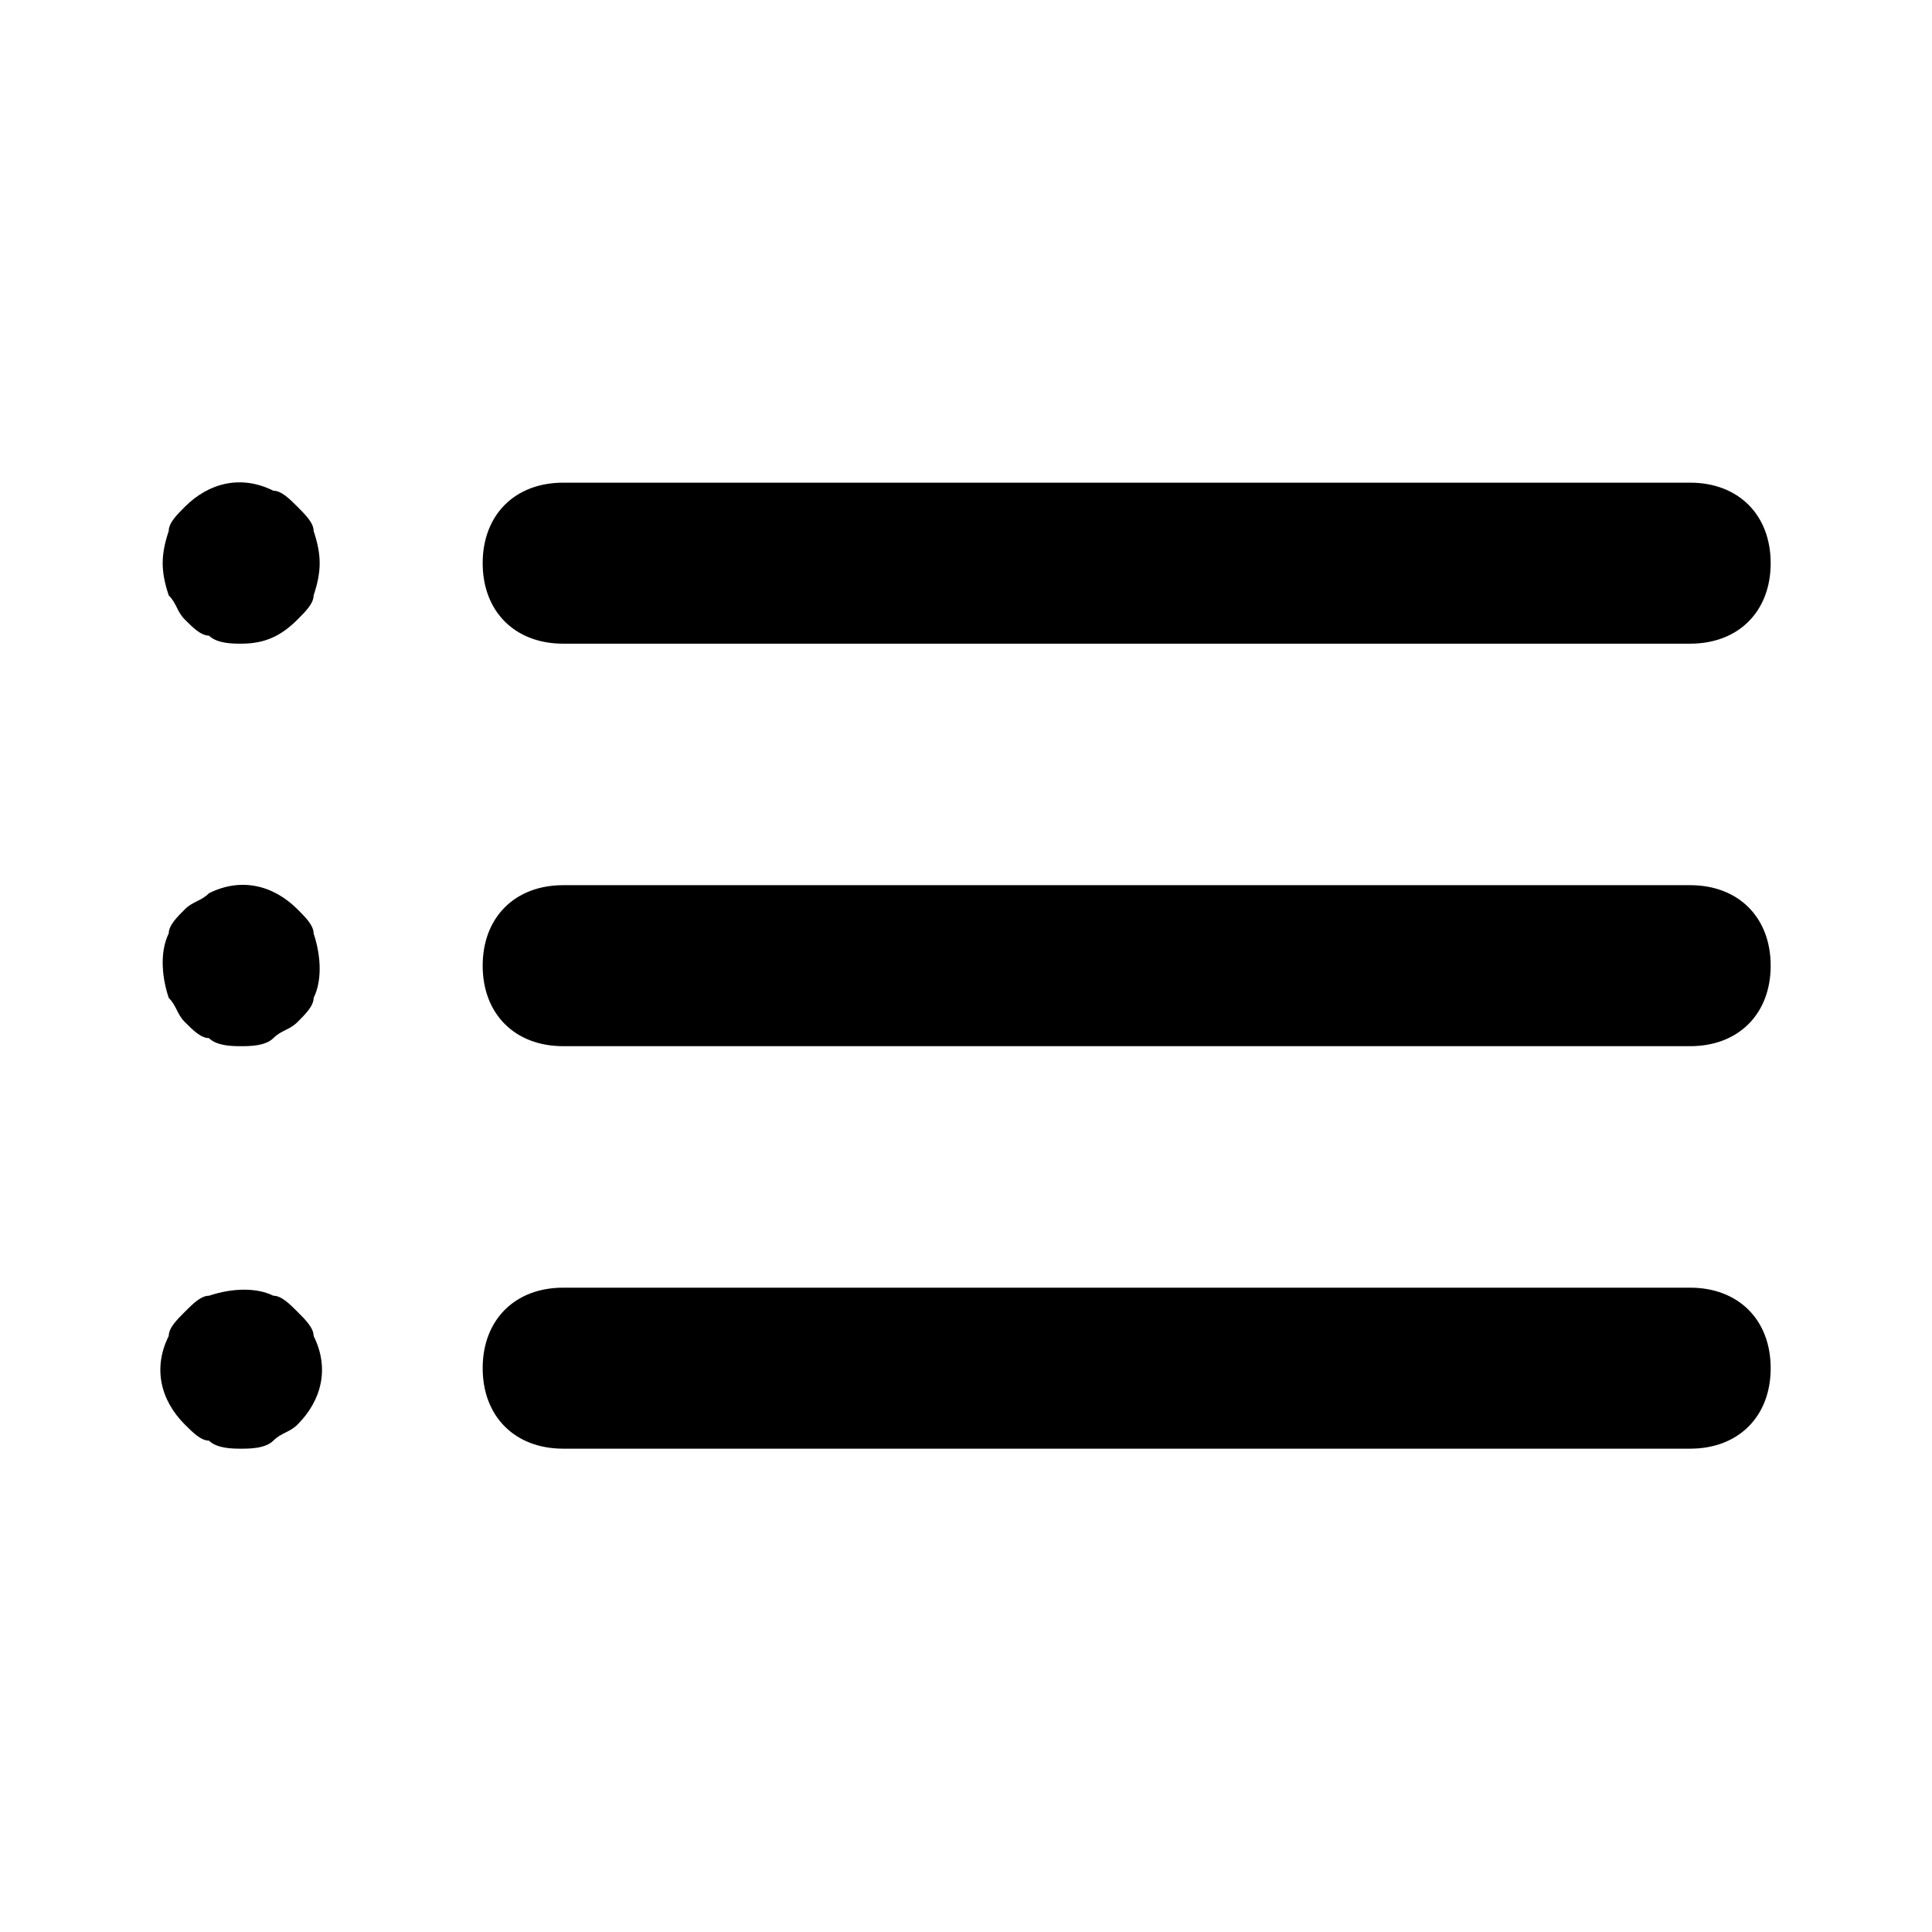 <svg width="24" height="24" viewBox="0 0 24 24" fill="none" xmlns="http://www.w3.org/2000/svg">
<g id="ic_24_listul">
<path id="Vector" d="M6.996 7.996H20.996C21.596 7.996 21.996 7.596 21.996 6.996C21.996 6.396 21.596 5.996 20.996 5.996H6.996C6.396 5.996 5.996 6.396 5.996 6.996C5.996 7.596 6.396 7.996 6.996 7.996ZM20.996 10.996H6.996C6.396 10.996 5.996 11.396 5.996 11.996C5.996 12.596 6.396 12.996 6.996 12.996H20.996C21.596 12.996 21.996 12.596 21.996 11.996C21.996 11.396 21.596 10.996 20.996 10.996ZM20.996 15.996H6.996C6.396 15.996 5.996 16.396 5.996 16.996C5.996 17.596 6.396 17.996 6.996 17.996H20.996C21.596 17.996 21.996 17.596 21.996 16.996C21.996 16.396 21.596 15.996 20.996 15.996ZM3.696 6.296C3.596 6.196 3.496 6.096 3.396 6.096C2.996 5.896 2.596 5.996 2.296 6.296C2.196 6.396 2.096 6.496 2.096 6.596C1.996 6.896 1.996 7.096 2.096 7.396C2.196 7.496 2.196 7.596 2.296 7.696C2.396 7.796 2.496 7.896 2.596 7.896C2.696 7.996 2.896 7.996 2.996 7.996C3.296 7.996 3.496 7.896 3.696 7.696C3.796 7.596 3.896 7.496 3.896 7.396C3.996 7.096 3.996 6.896 3.896 6.596C3.896 6.496 3.796 6.396 3.696 6.296ZM3.696 11.296C3.396 10.996 2.996 10.896 2.596 11.096C2.496 11.196 2.396 11.196 2.296 11.296C2.196 11.396 2.096 11.496 2.096 11.596C1.996 11.796 1.996 12.096 2.096 12.396C2.196 12.496 2.196 12.596 2.296 12.696C2.396 12.796 2.496 12.896 2.596 12.896C2.696 12.996 2.896 12.996 2.996 12.996C3.096 12.996 3.296 12.996 3.396 12.896C3.496 12.796 3.596 12.796 3.696 12.696C3.796 12.596 3.896 12.496 3.896 12.396C3.996 12.196 3.996 11.896 3.896 11.596C3.896 11.496 3.796 11.396 3.696 11.296ZM3.696 16.296C3.596 16.196 3.496 16.096 3.396 16.096C3.196 15.996 2.896 15.996 2.596 16.096C2.496 16.096 2.396 16.196 2.296 16.296C2.196 16.396 2.096 16.496 2.096 16.596C1.896 16.996 1.996 17.396 2.296 17.696C2.396 17.796 2.496 17.896 2.596 17.896C2.696 17.996 2.896 17.996 2.996 17.996C3.096 17.996 3.296 17.996 3.396 17.896C3.496 17.796 3.596 17.796 3.696 17.696C3.996 17.396 4.096 16.996 3.896 16.596C3.896 16.496 3.796 16.396 3.696 16.296Z" fill="black"/>
</g>
</svg>
